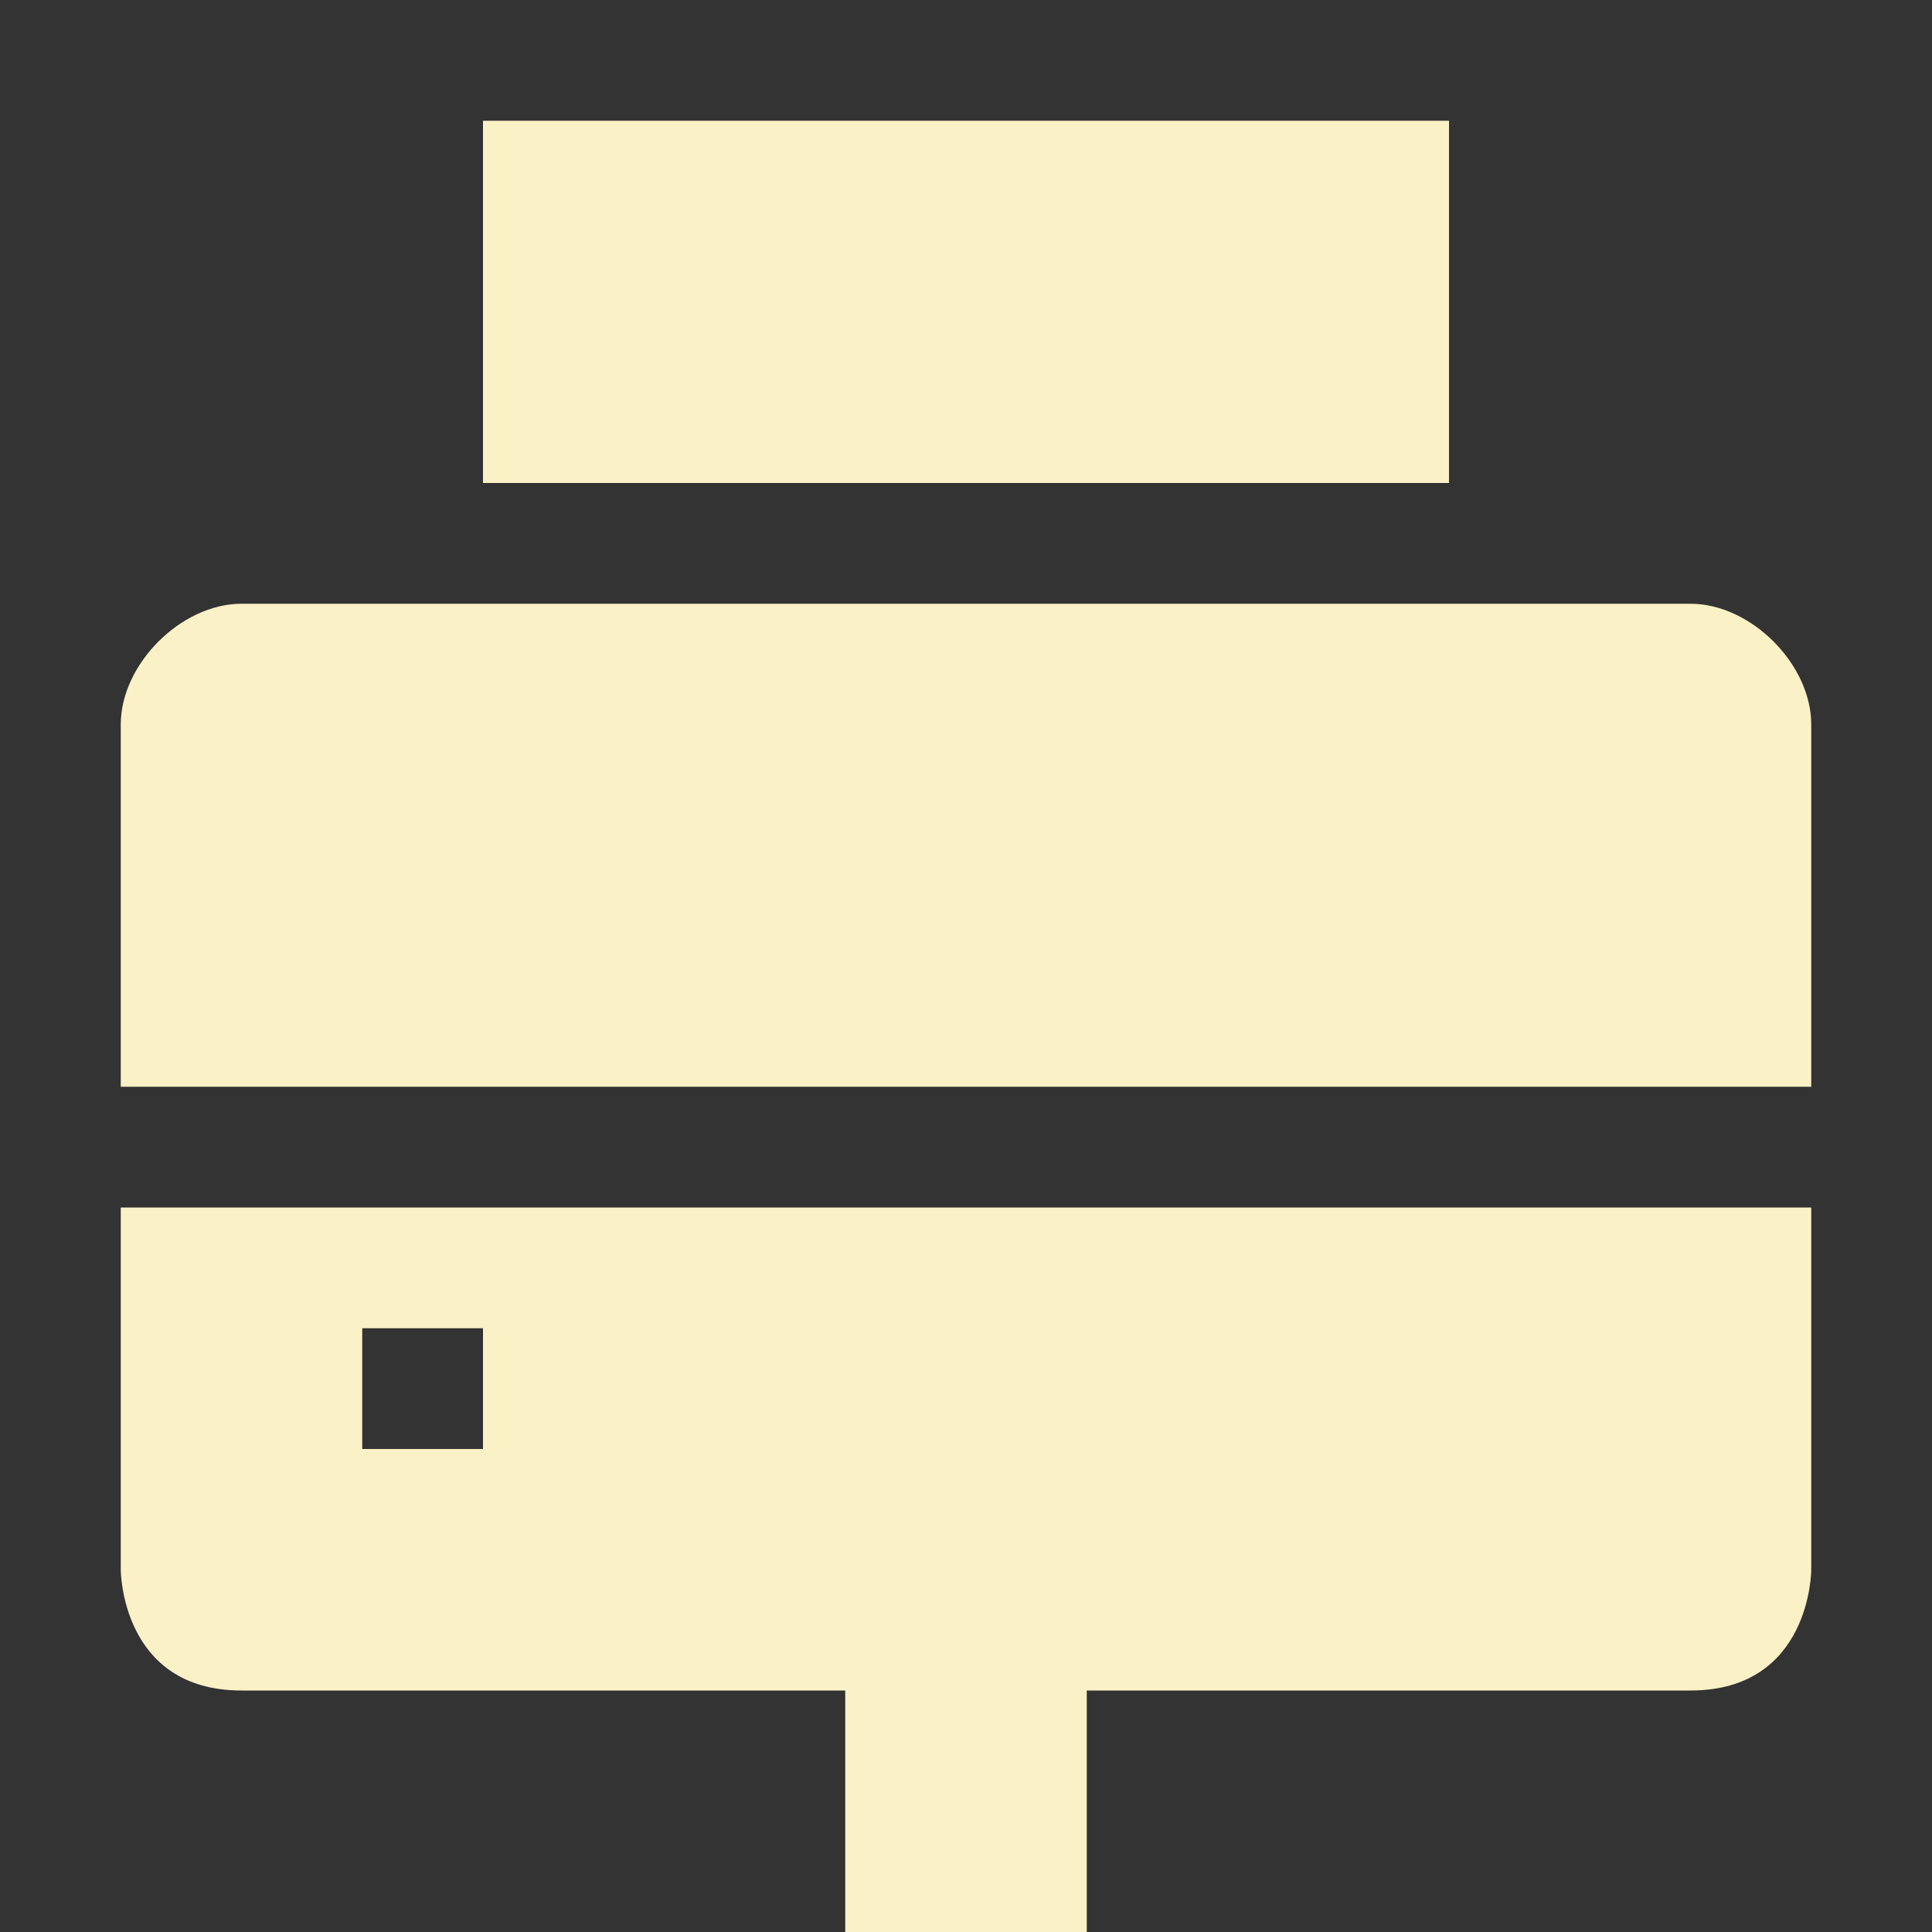 <svg xmlns="http://www.w3.org/2000/svg" width="16" height="16" version="1.1">
 <rect width="100%" height="100%" fill="#333333" stroke="none"/>
 <path style="fill:#fbf1c7" d="M 1,10 V 13 C 1,13 1,14 2,14 H 7 V 16 H 9 V 14 H 14 C 15,14 15,13 15,13 V 10 Z M 3,11 H 4 V 12 H 3 Z"/>
 <path style="fill:#fbf1c7" d="M 2,5 C 1.5,5 1,5.5 1,6 V 9 H 15 V 6 C 15,5.5 14.5,5 14,5 Z"/>
 <path style="fill:#fbf1c7" d="M 4,1 V 4 H 12 V 1 Z"/>
</svg>
